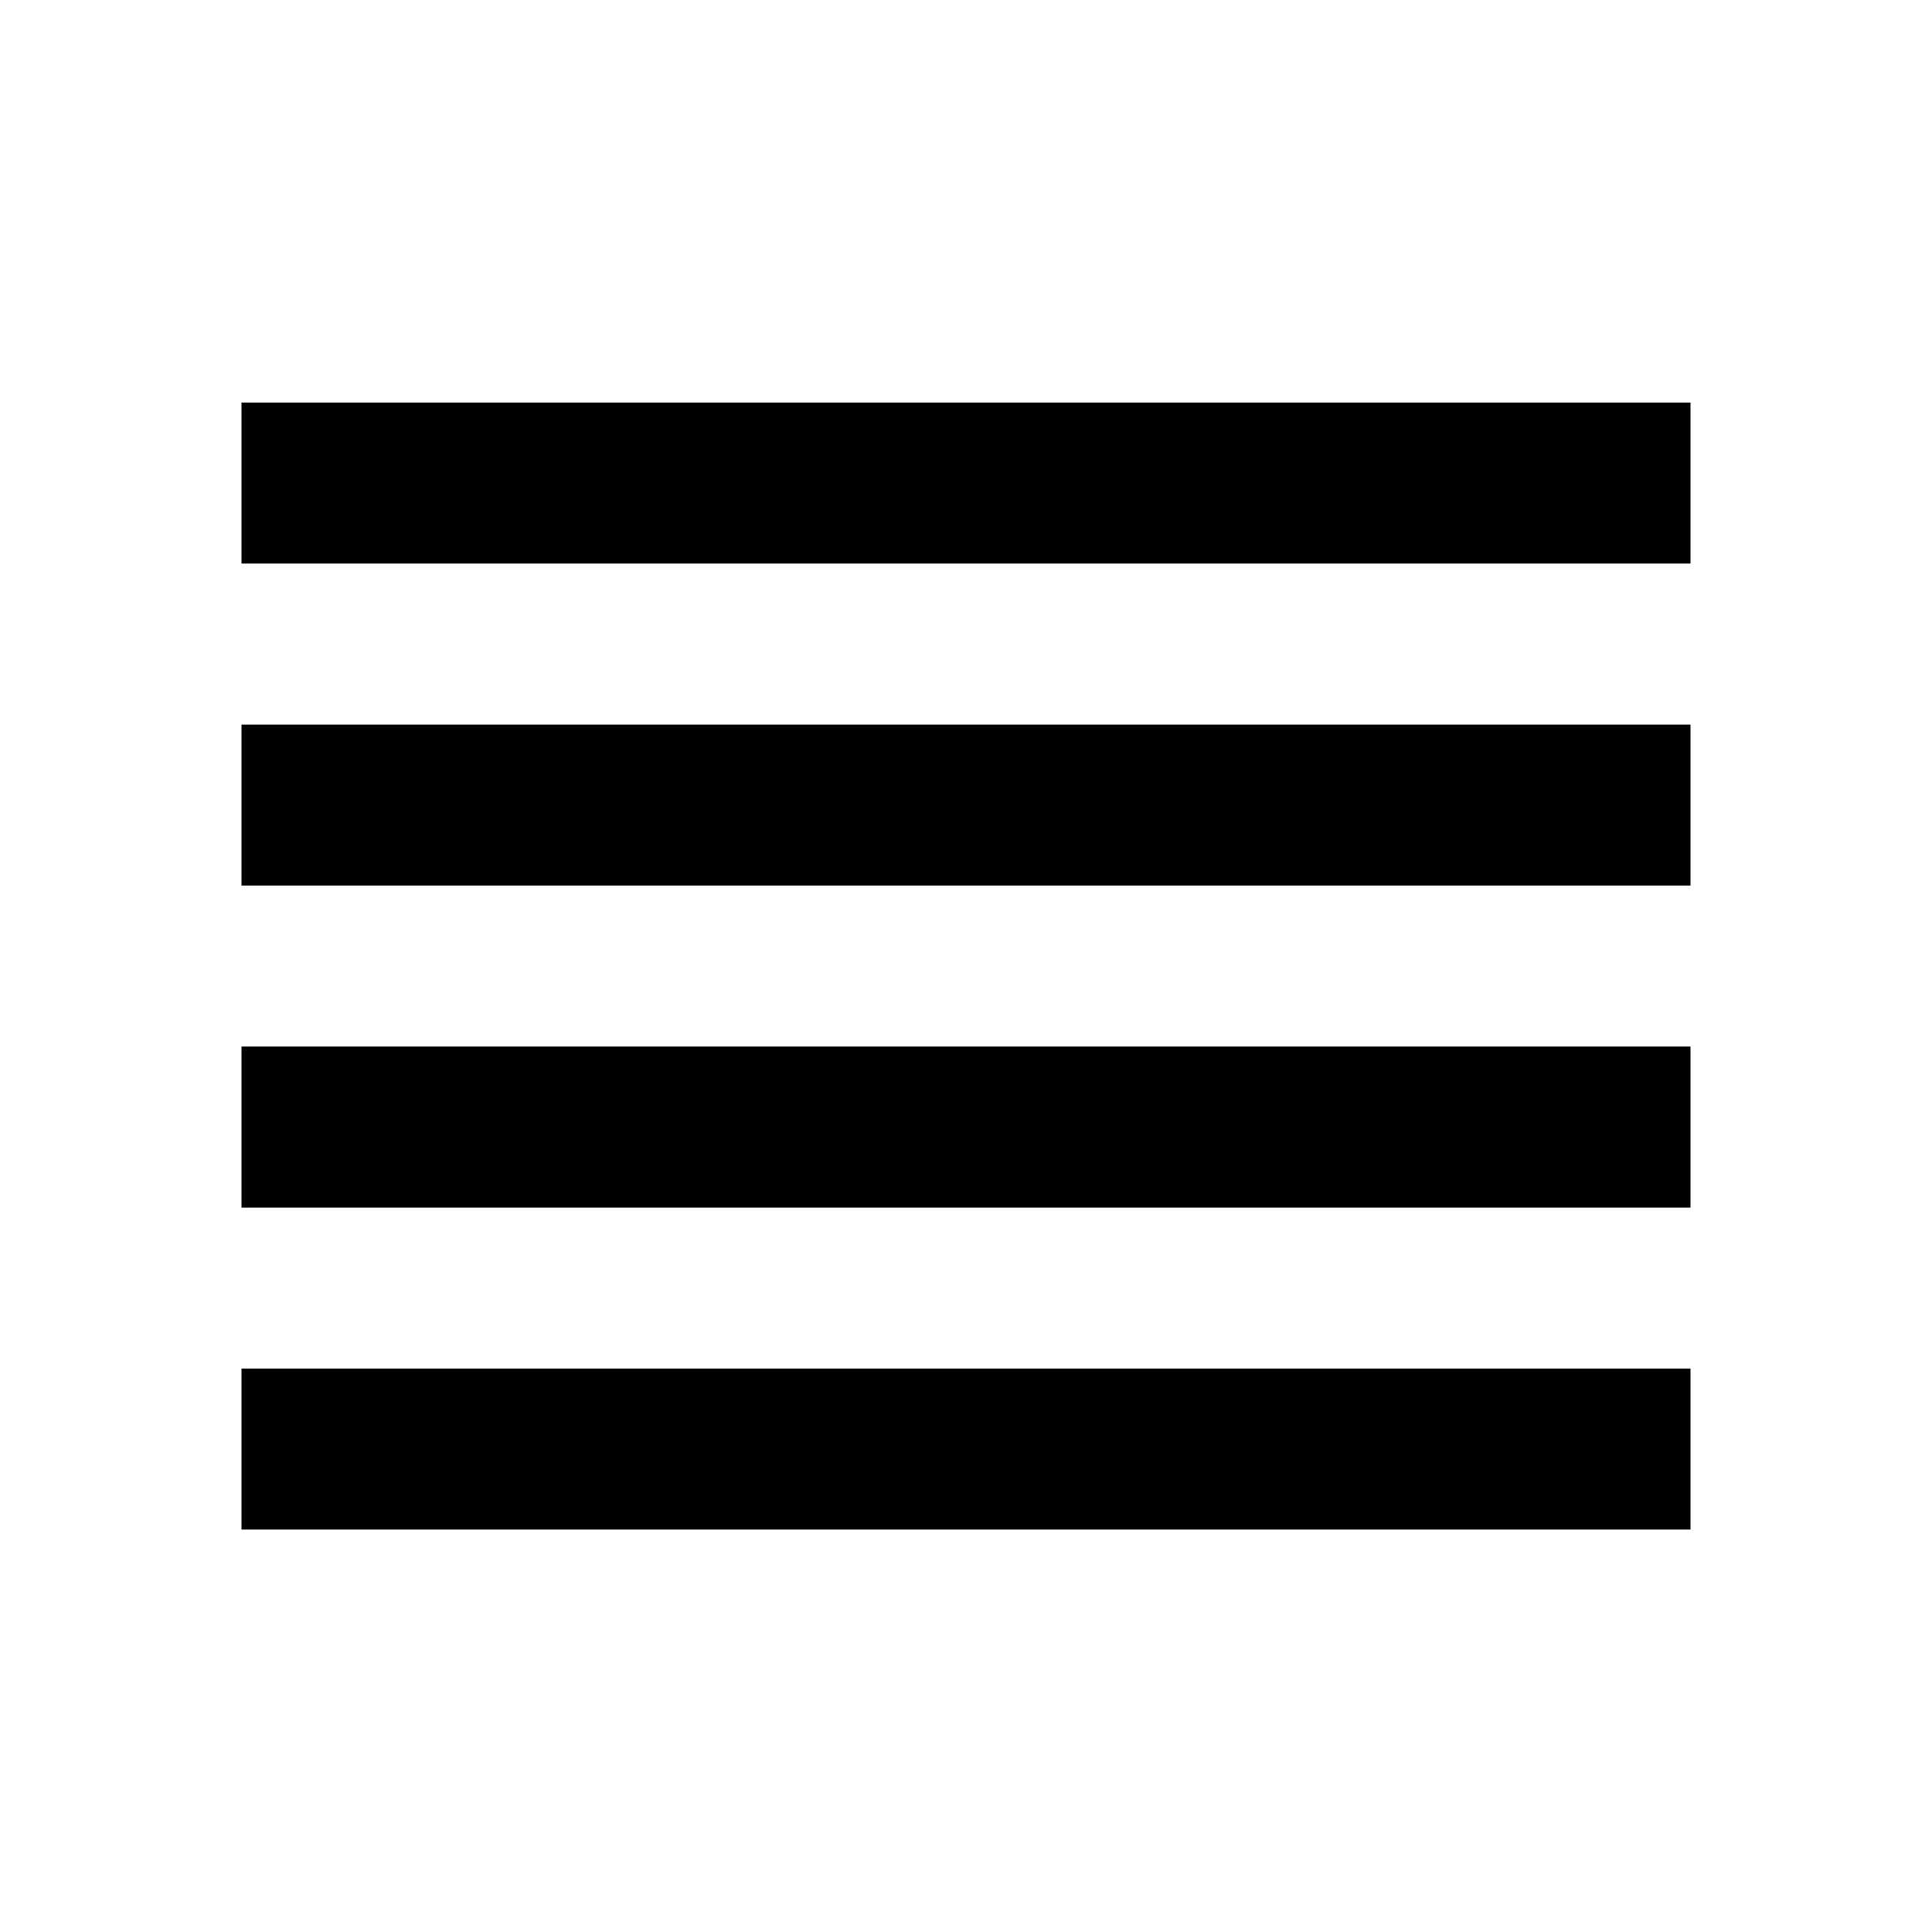 <svg width="16" height="16" viewBox="0 0 16 16" fill="none" xmlns="http://www.w3.org/2000/svg">
<path d="M2 10.001H14V8.667H2V10.001ZM2 12.667H14V11.334H2V12.667ZM2 7.334H14V6.001H2V7.334ZM2 3.334V4.667H14V3.334H2Z" fill="@cIcon.f1"/>
</svg>
